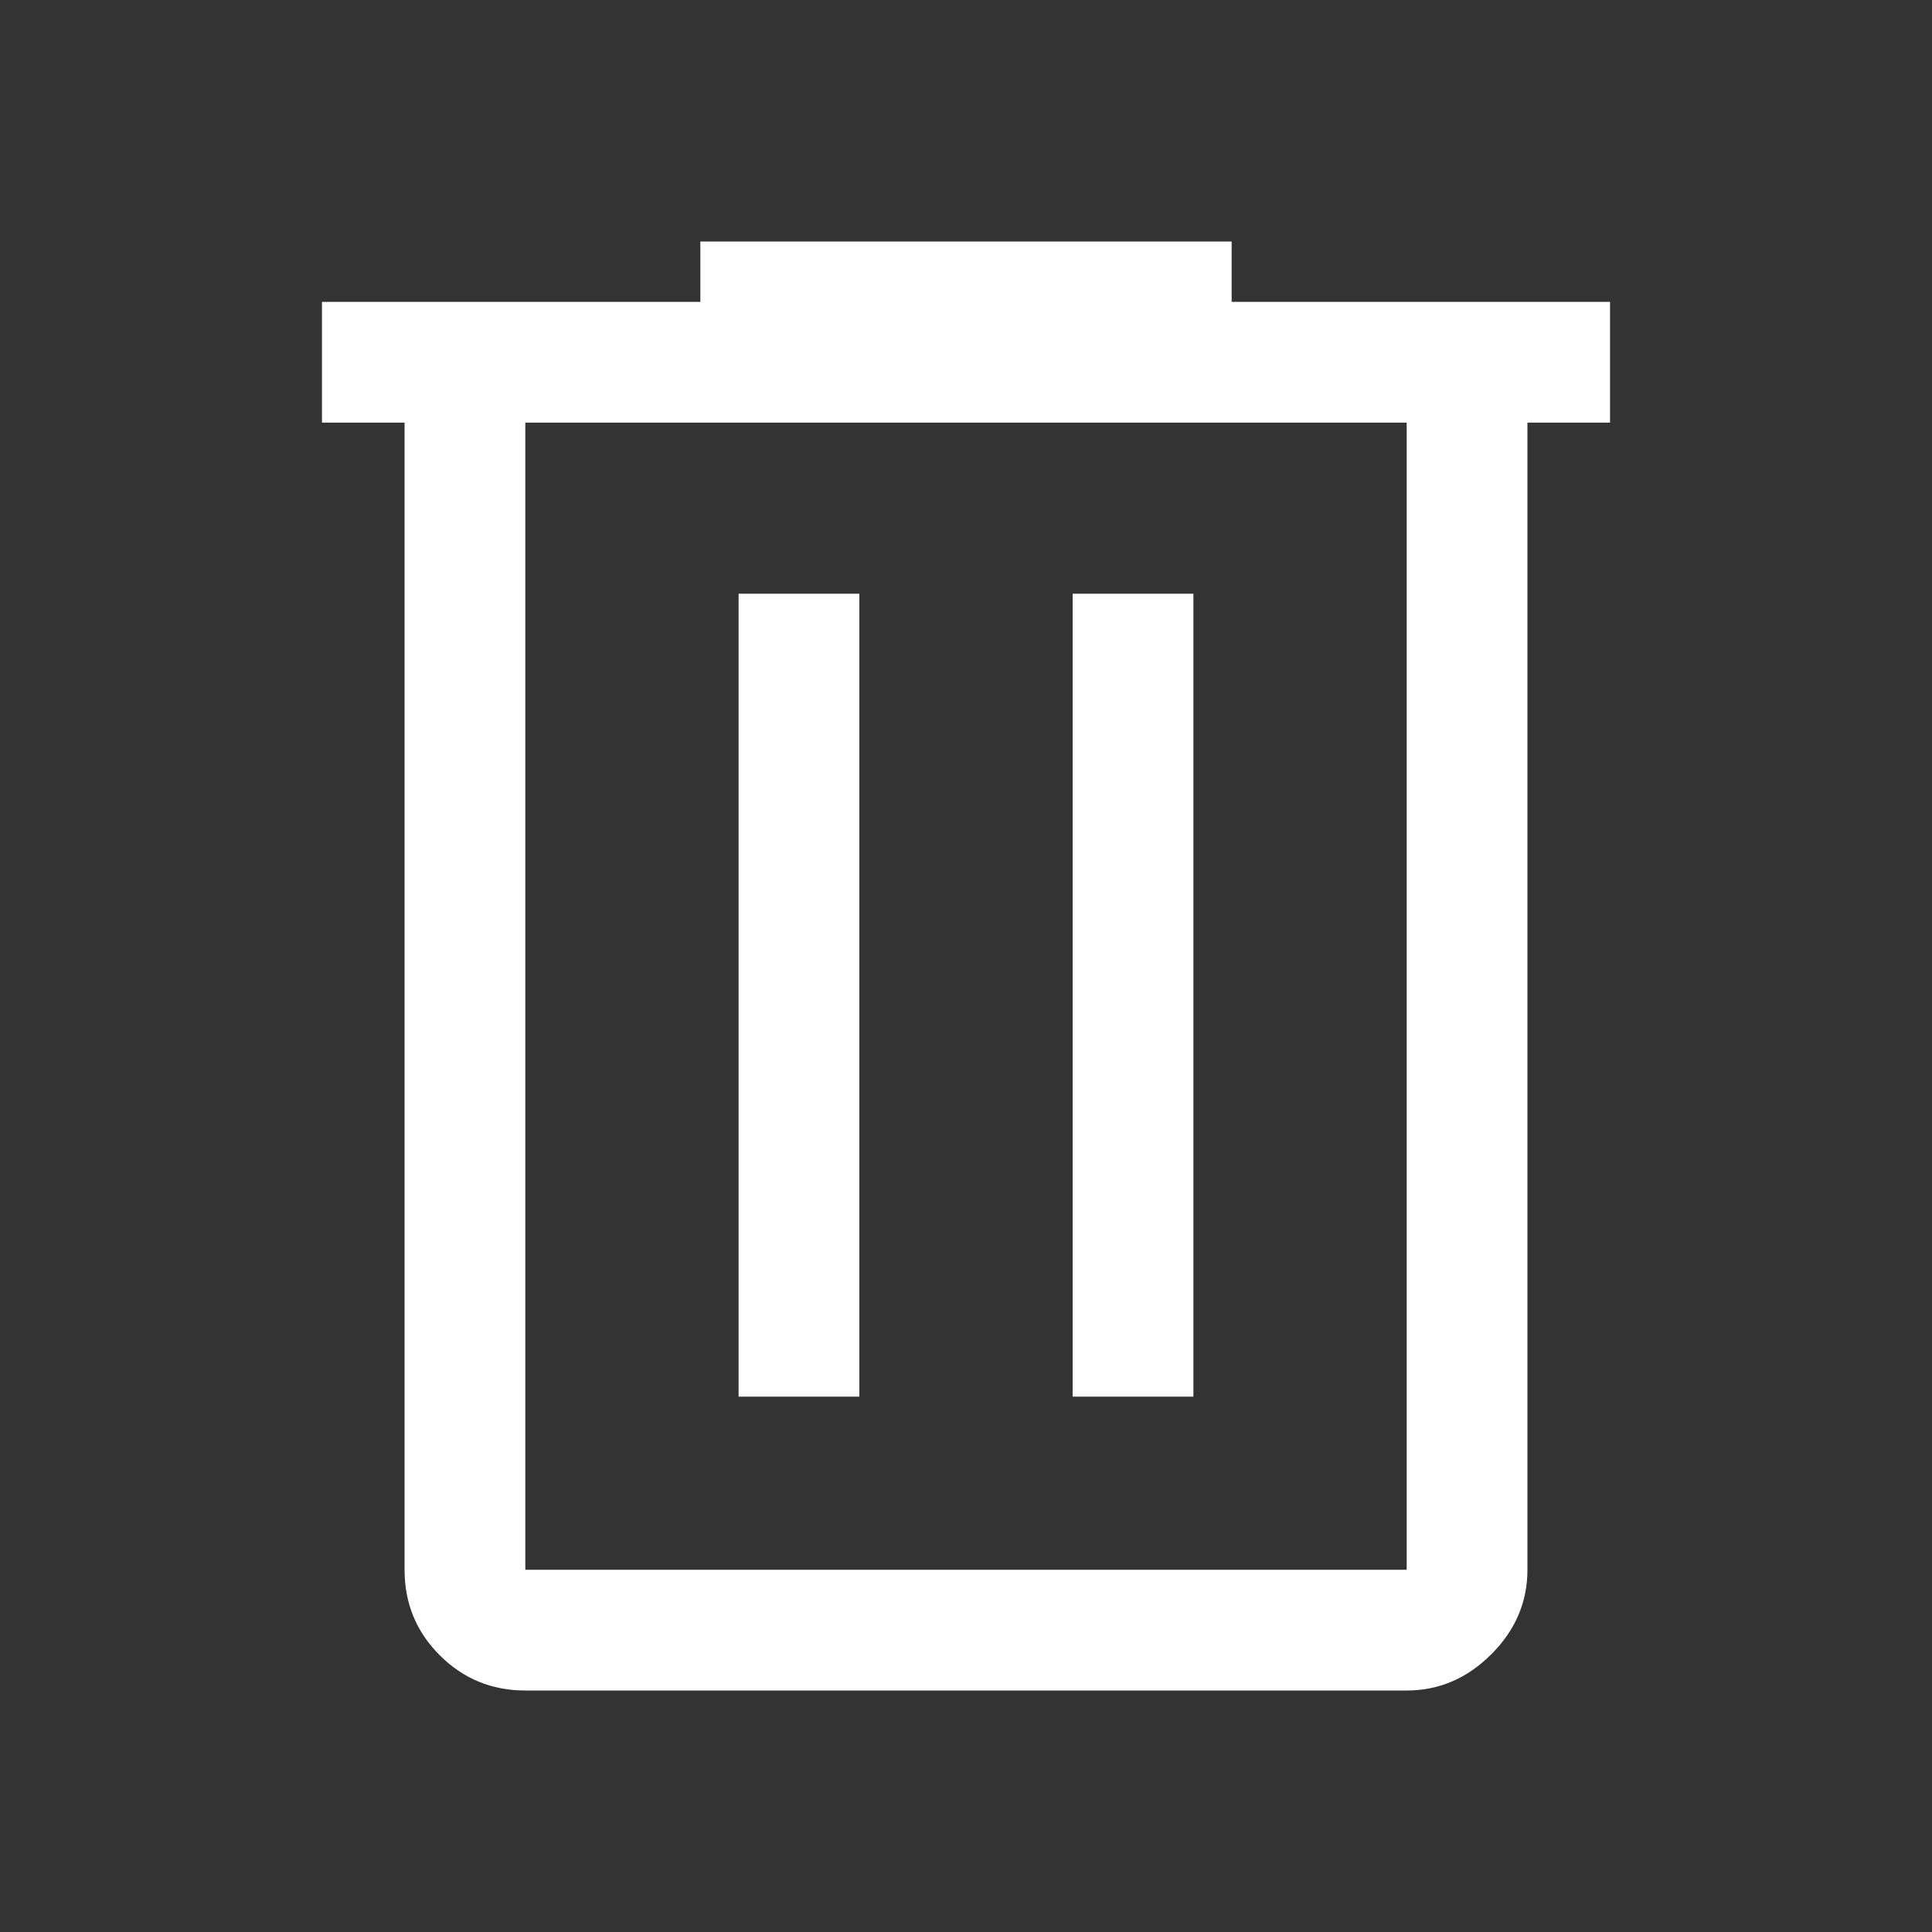 <svg width="20" height="20" viewBox="0 0 20 20" fill="none" xmlns="http://www.w3.org/2000/svg">
<rect x="0" y="0" width="20" height="20" fill="#333333" stroke="none"/>
<path d="M5.438 17.5C5.09 17.5 4.795 17.378 4.552 17.135C4.309 16.892 4.188 16.597 4.188 16.25V4.375H3.333V3.125H7.25V2.5H12.75V3.125H16.667V4.375H15.812V16.25C15.812 16.583 15.688 16.875 15.438 17.125C15.188 17.375 14.896 17.5 14.562 17.5H5.438ZM14.562 4.375H5.438V16.25H14.562V4.375ZM7.646 14.458H8.896V6.146H7.646V14.458ZM11.104 14.458H12.354V6.146H11.104V14.458ZM5.438 4.375V16.25V4.375Z" fill="white"/>
</svg>
